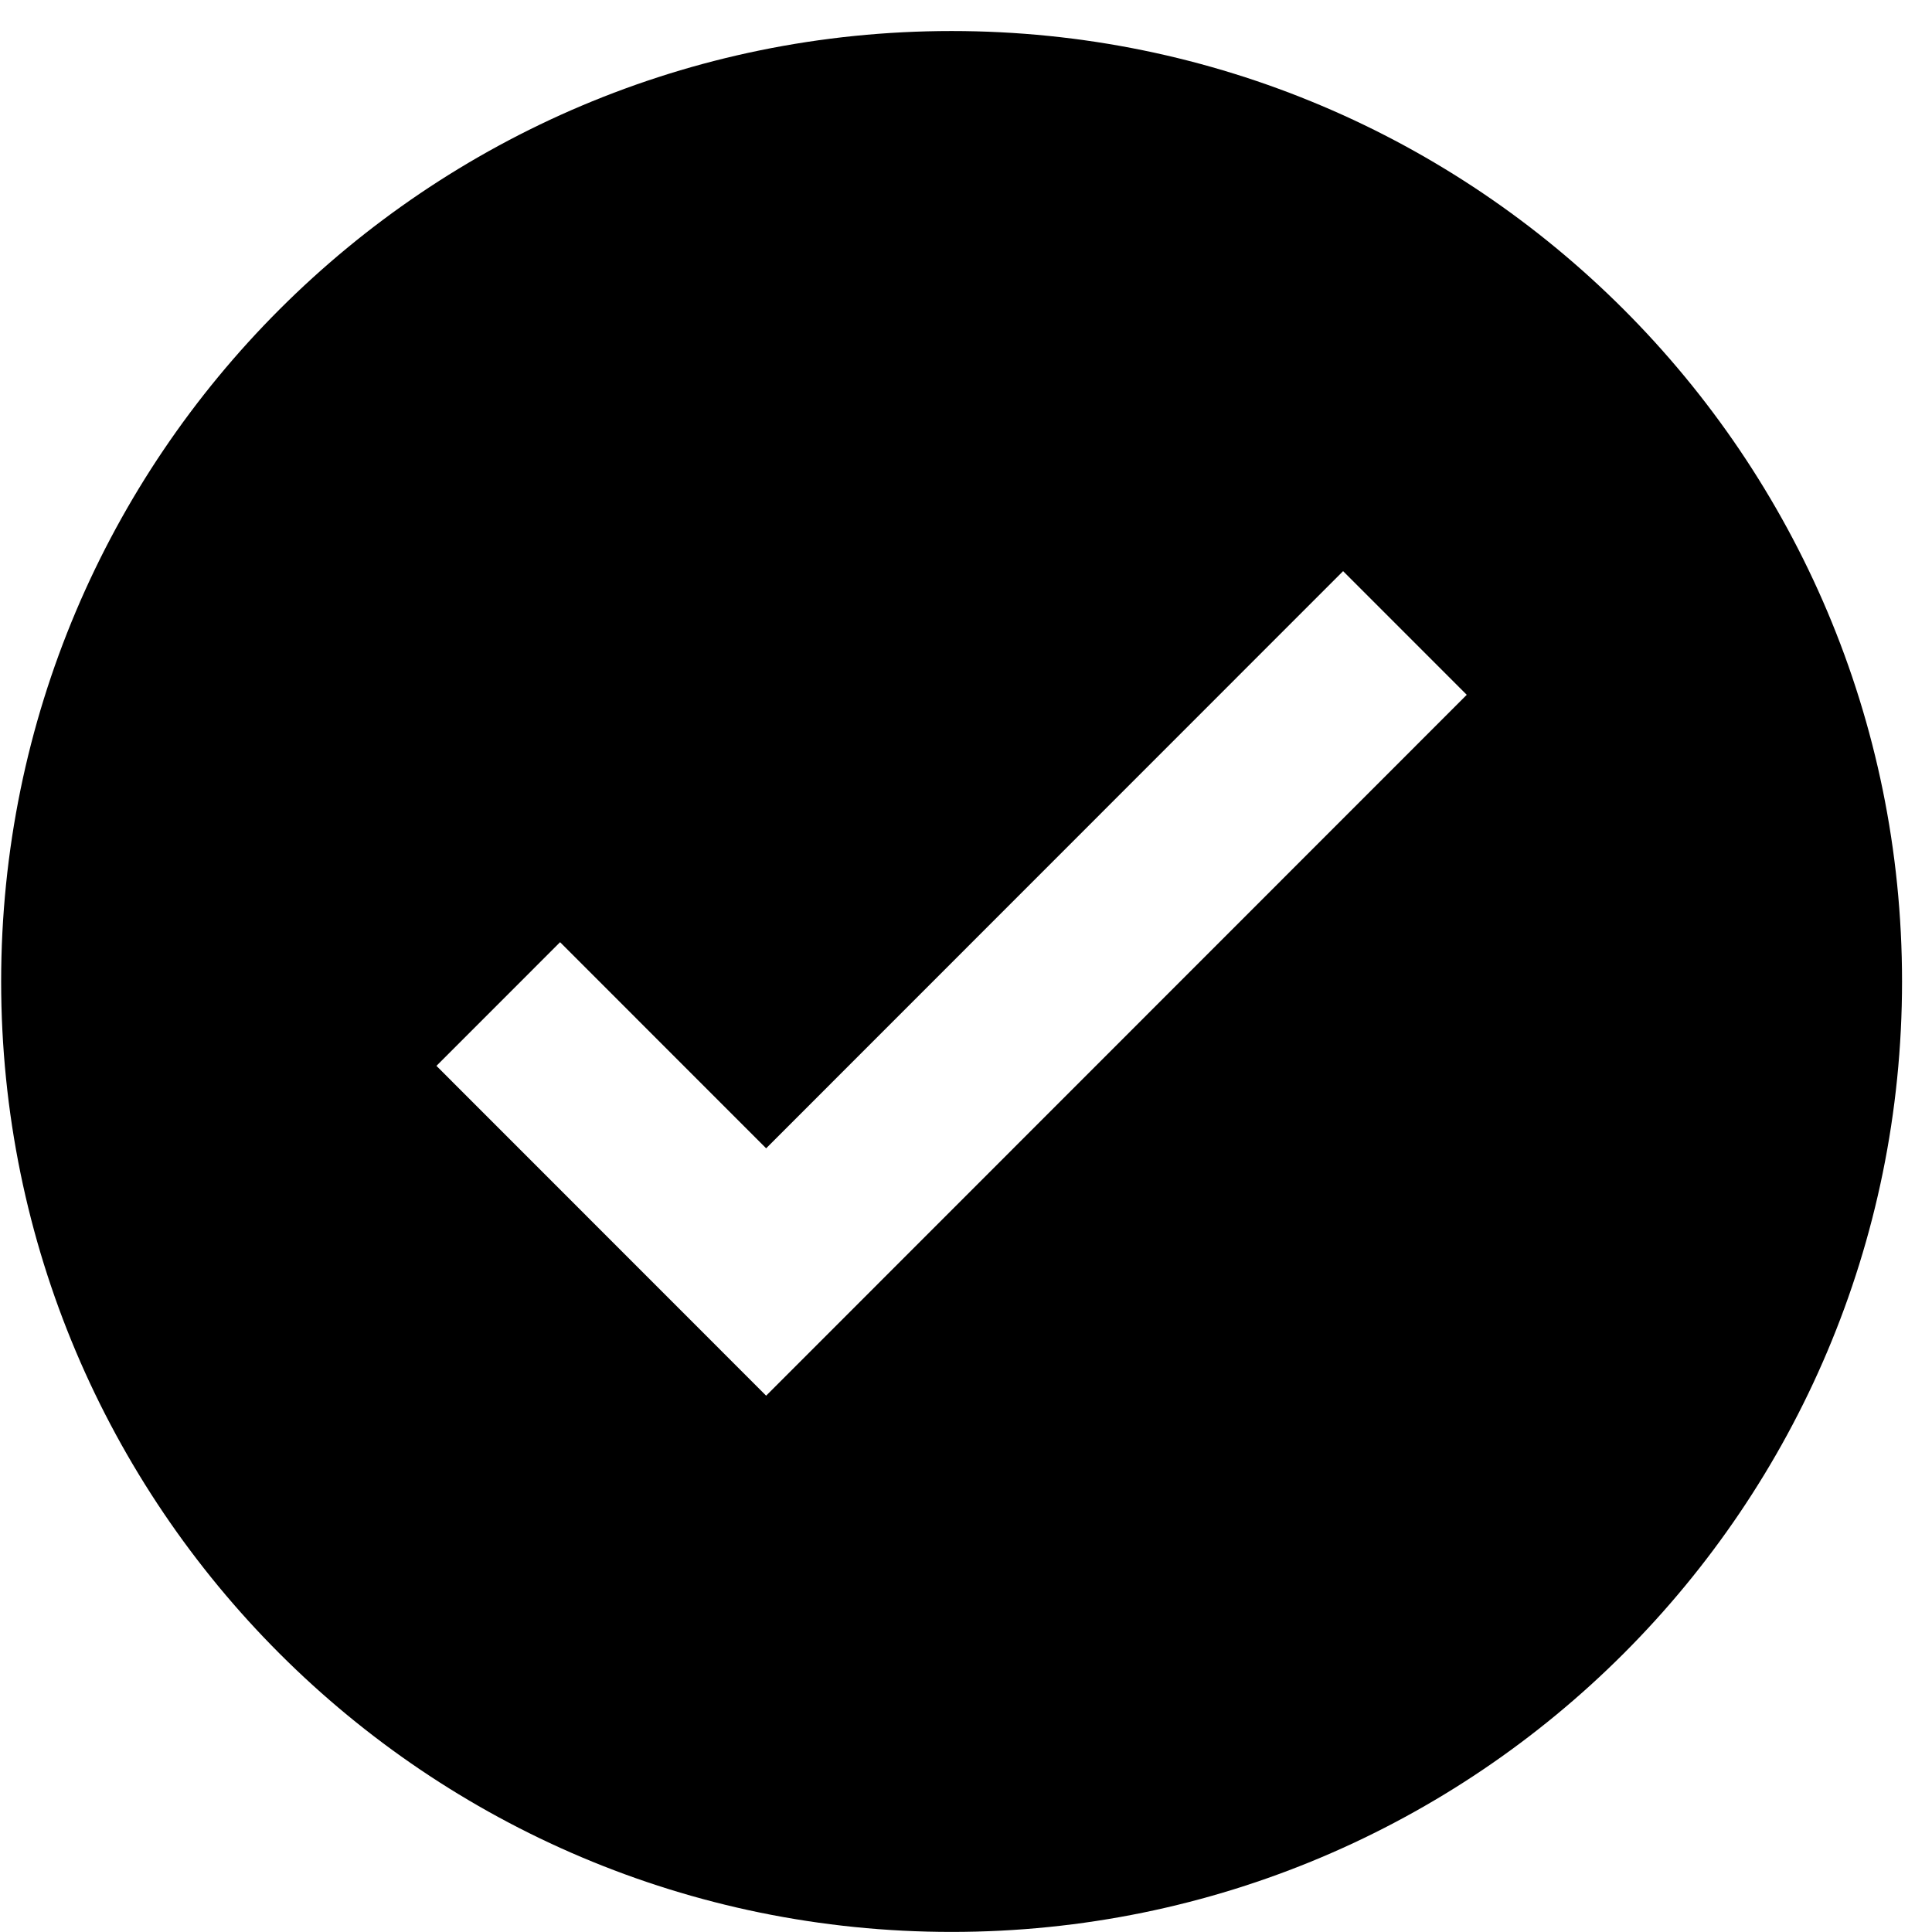 <svg xmlns="http://www.w3.org/2000/svg" width="32" height="32" class="icon" viewBox="0 0 1024 1024"><path d="M504.364 16.445C226.148 16.445.608 241.985.608 520.201s225.54 503.757 503.756 503.757 503.757-225.54 503.757-503.757S782.58 16.445 504.364 16.445M406.071 739.74 231.326 564.929l65.53-65.555L406.07 608.632l305.803-305.92 65.529 65.554z"/></svg>